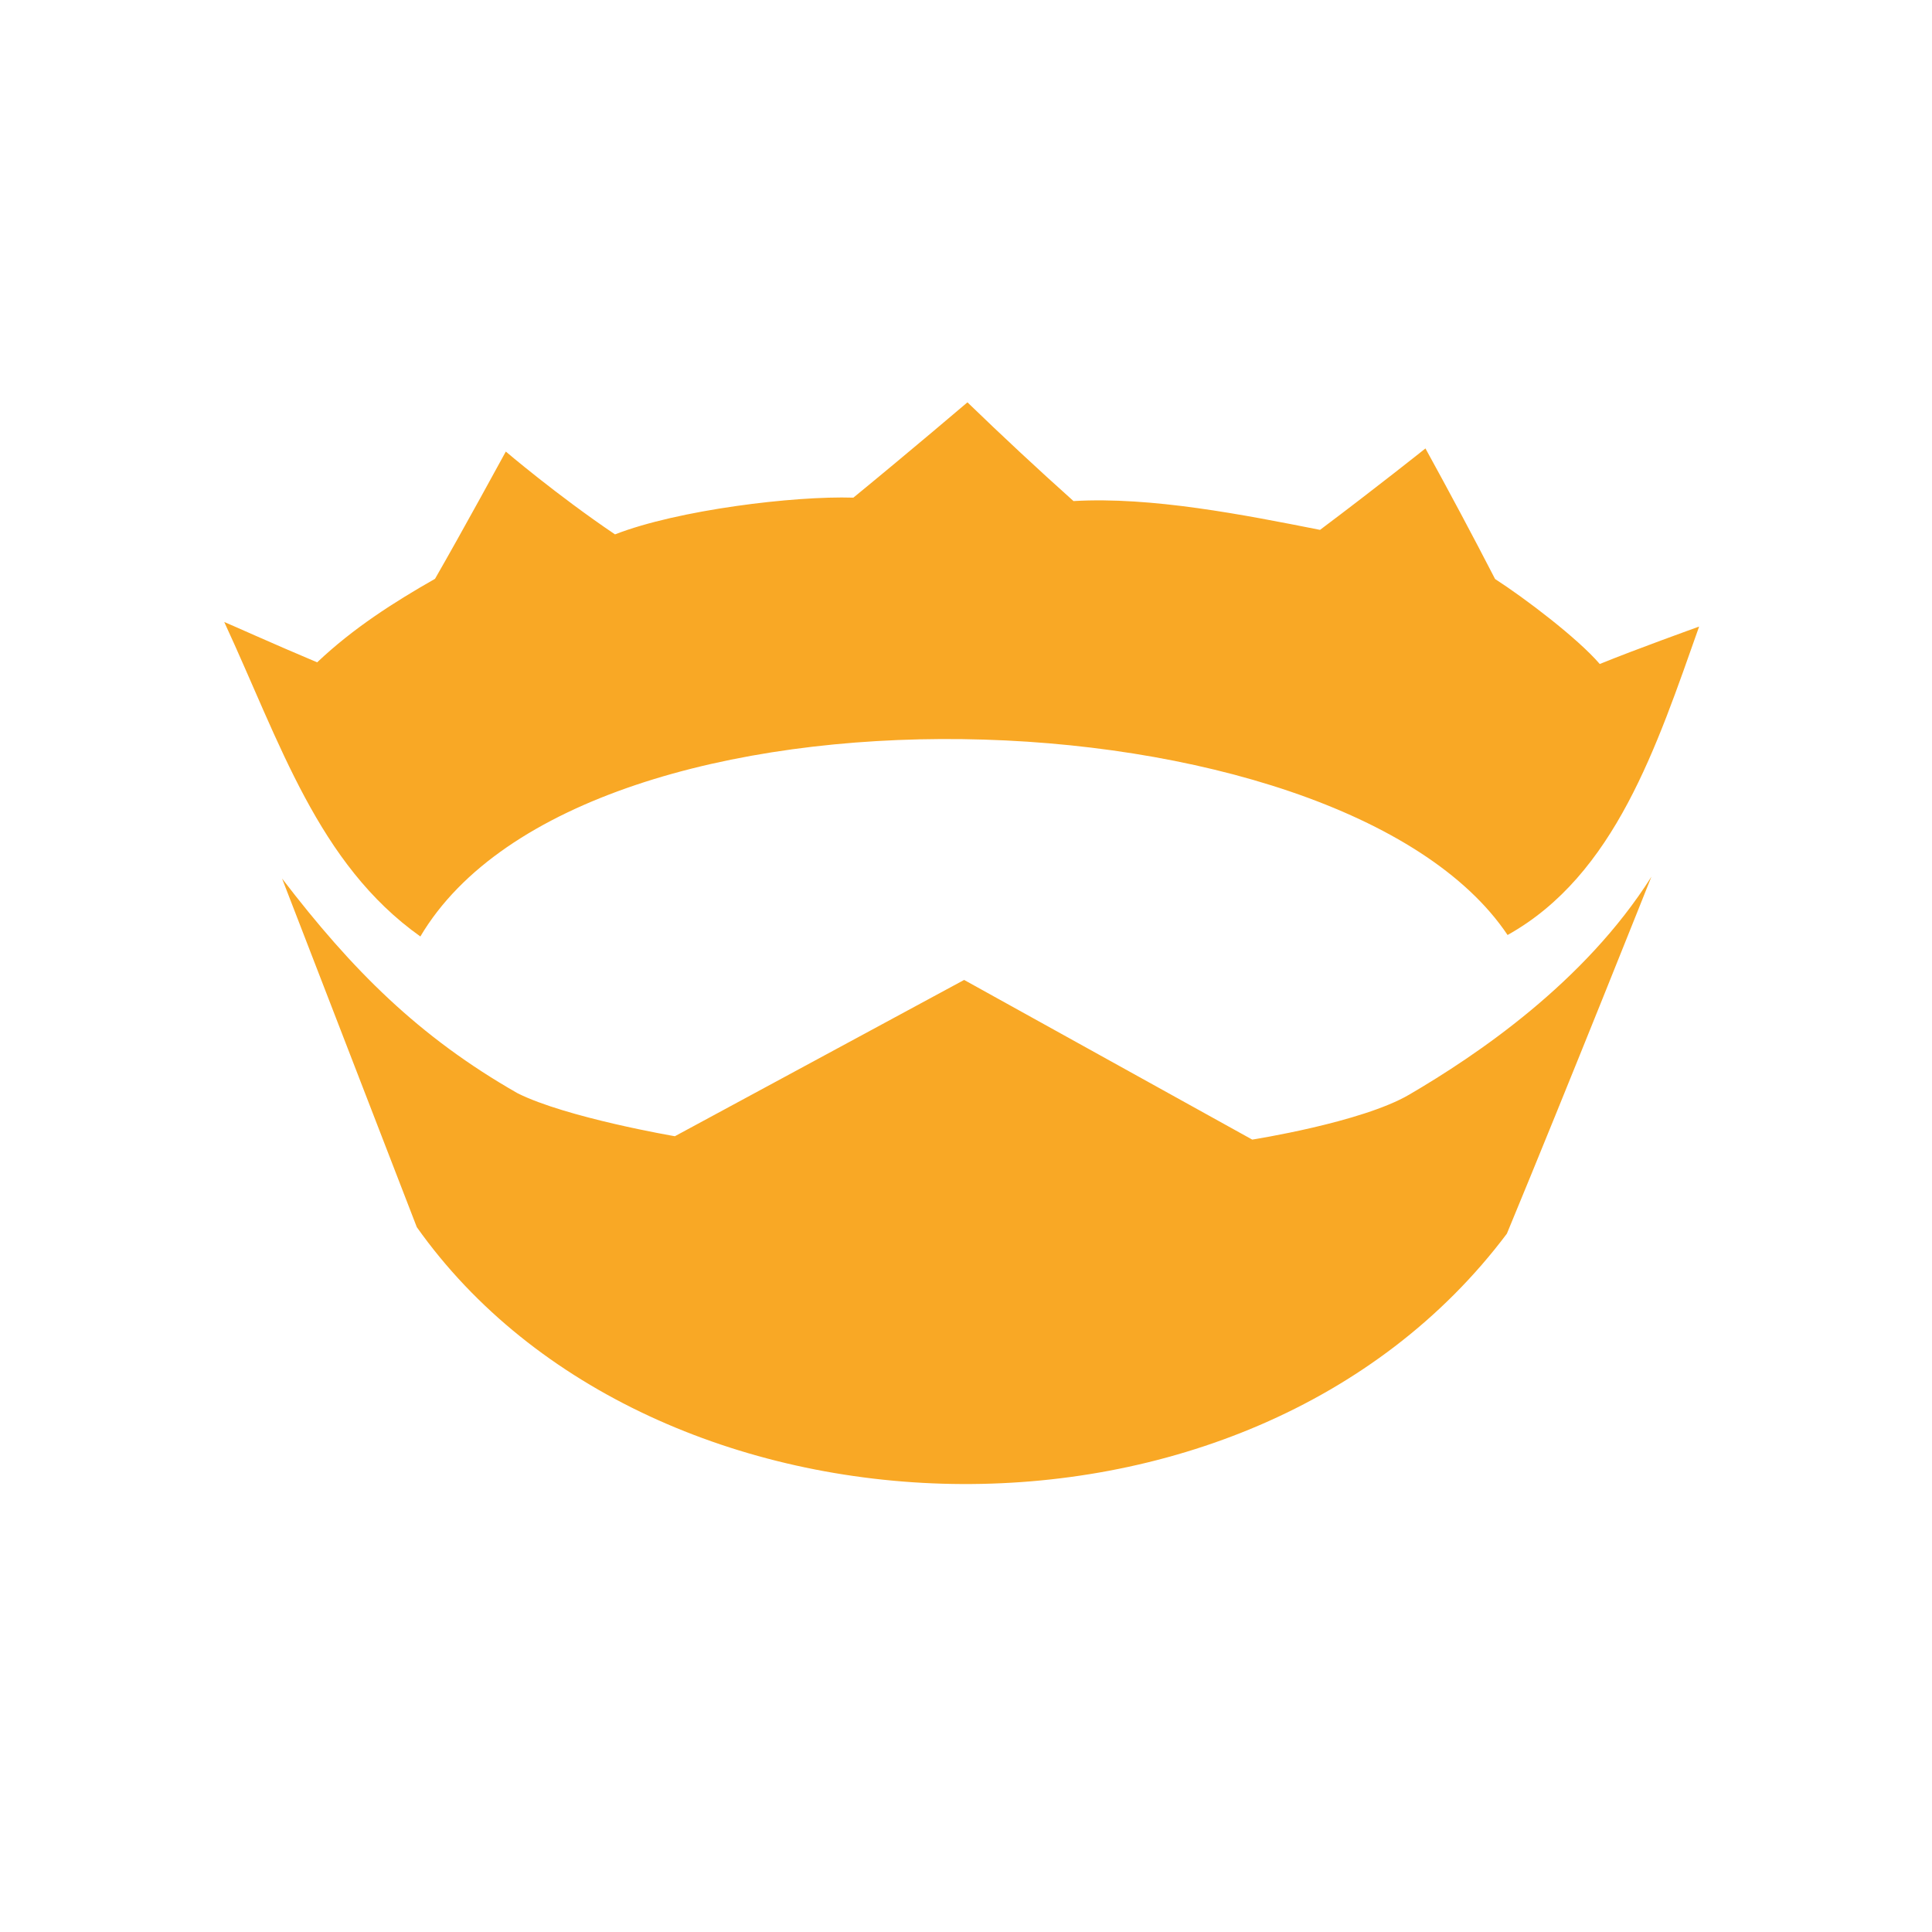 <svg width="224" height="224" viewBox="0 0 224 224" fill="none" xmlns="http://www.w3.org/2000/svg">
<path d="M112.168 46.648C112.168 46.648 105.627 52.222 98.942 57.699C92.065 57.48 78.599 59.115 71.304 61.958C64.544 57.389 58.645 52.355 58.645 52.355C58.645 52.355 53.579 61.654 50.437 67.109C45.708 69.803 40.973 72.811 36.773 76.792C31.873 74.735 26.192 72.17 26 72.117C32.482 86.117 36.853 100.139 48.738 108.577C67.638 76.621 155.479 79.576 174.791 108.406C187.258 101.454 192.1 86.475 197 72.646C196.471 72.838 189.791 75.232 185.479 76.985C182.892 73.976 176.795 69.359 173.343 67.131C170.719 62.044 168.026 57.004 165.269 51.992C165.269 51.992 159.62 56.502 153.048 61.434C144.198 59.682 133.484 57.566 124.464 58.095C120.29 54.359 116.197 50.544 112.168 46.648ZM32.706 101.865L48.326 142.28C75.408 180.525 144.572 183.17 174.711 143.033C181.834 125.832 191.469 101.646 191.469 101.646C183.731 113.921 171.147 122.38 163.382 126.917C157.873 130.144 145.187 132.127 145.187 132.127L111.783 113.616L78.246 131.737C78.246 131.737 65.693 129.594 60.013 126.756C48.551 120.216 40.84 112.478 32.712 101.871L32.706 101.865Z" fill="#F9A825"/>
</svg>
